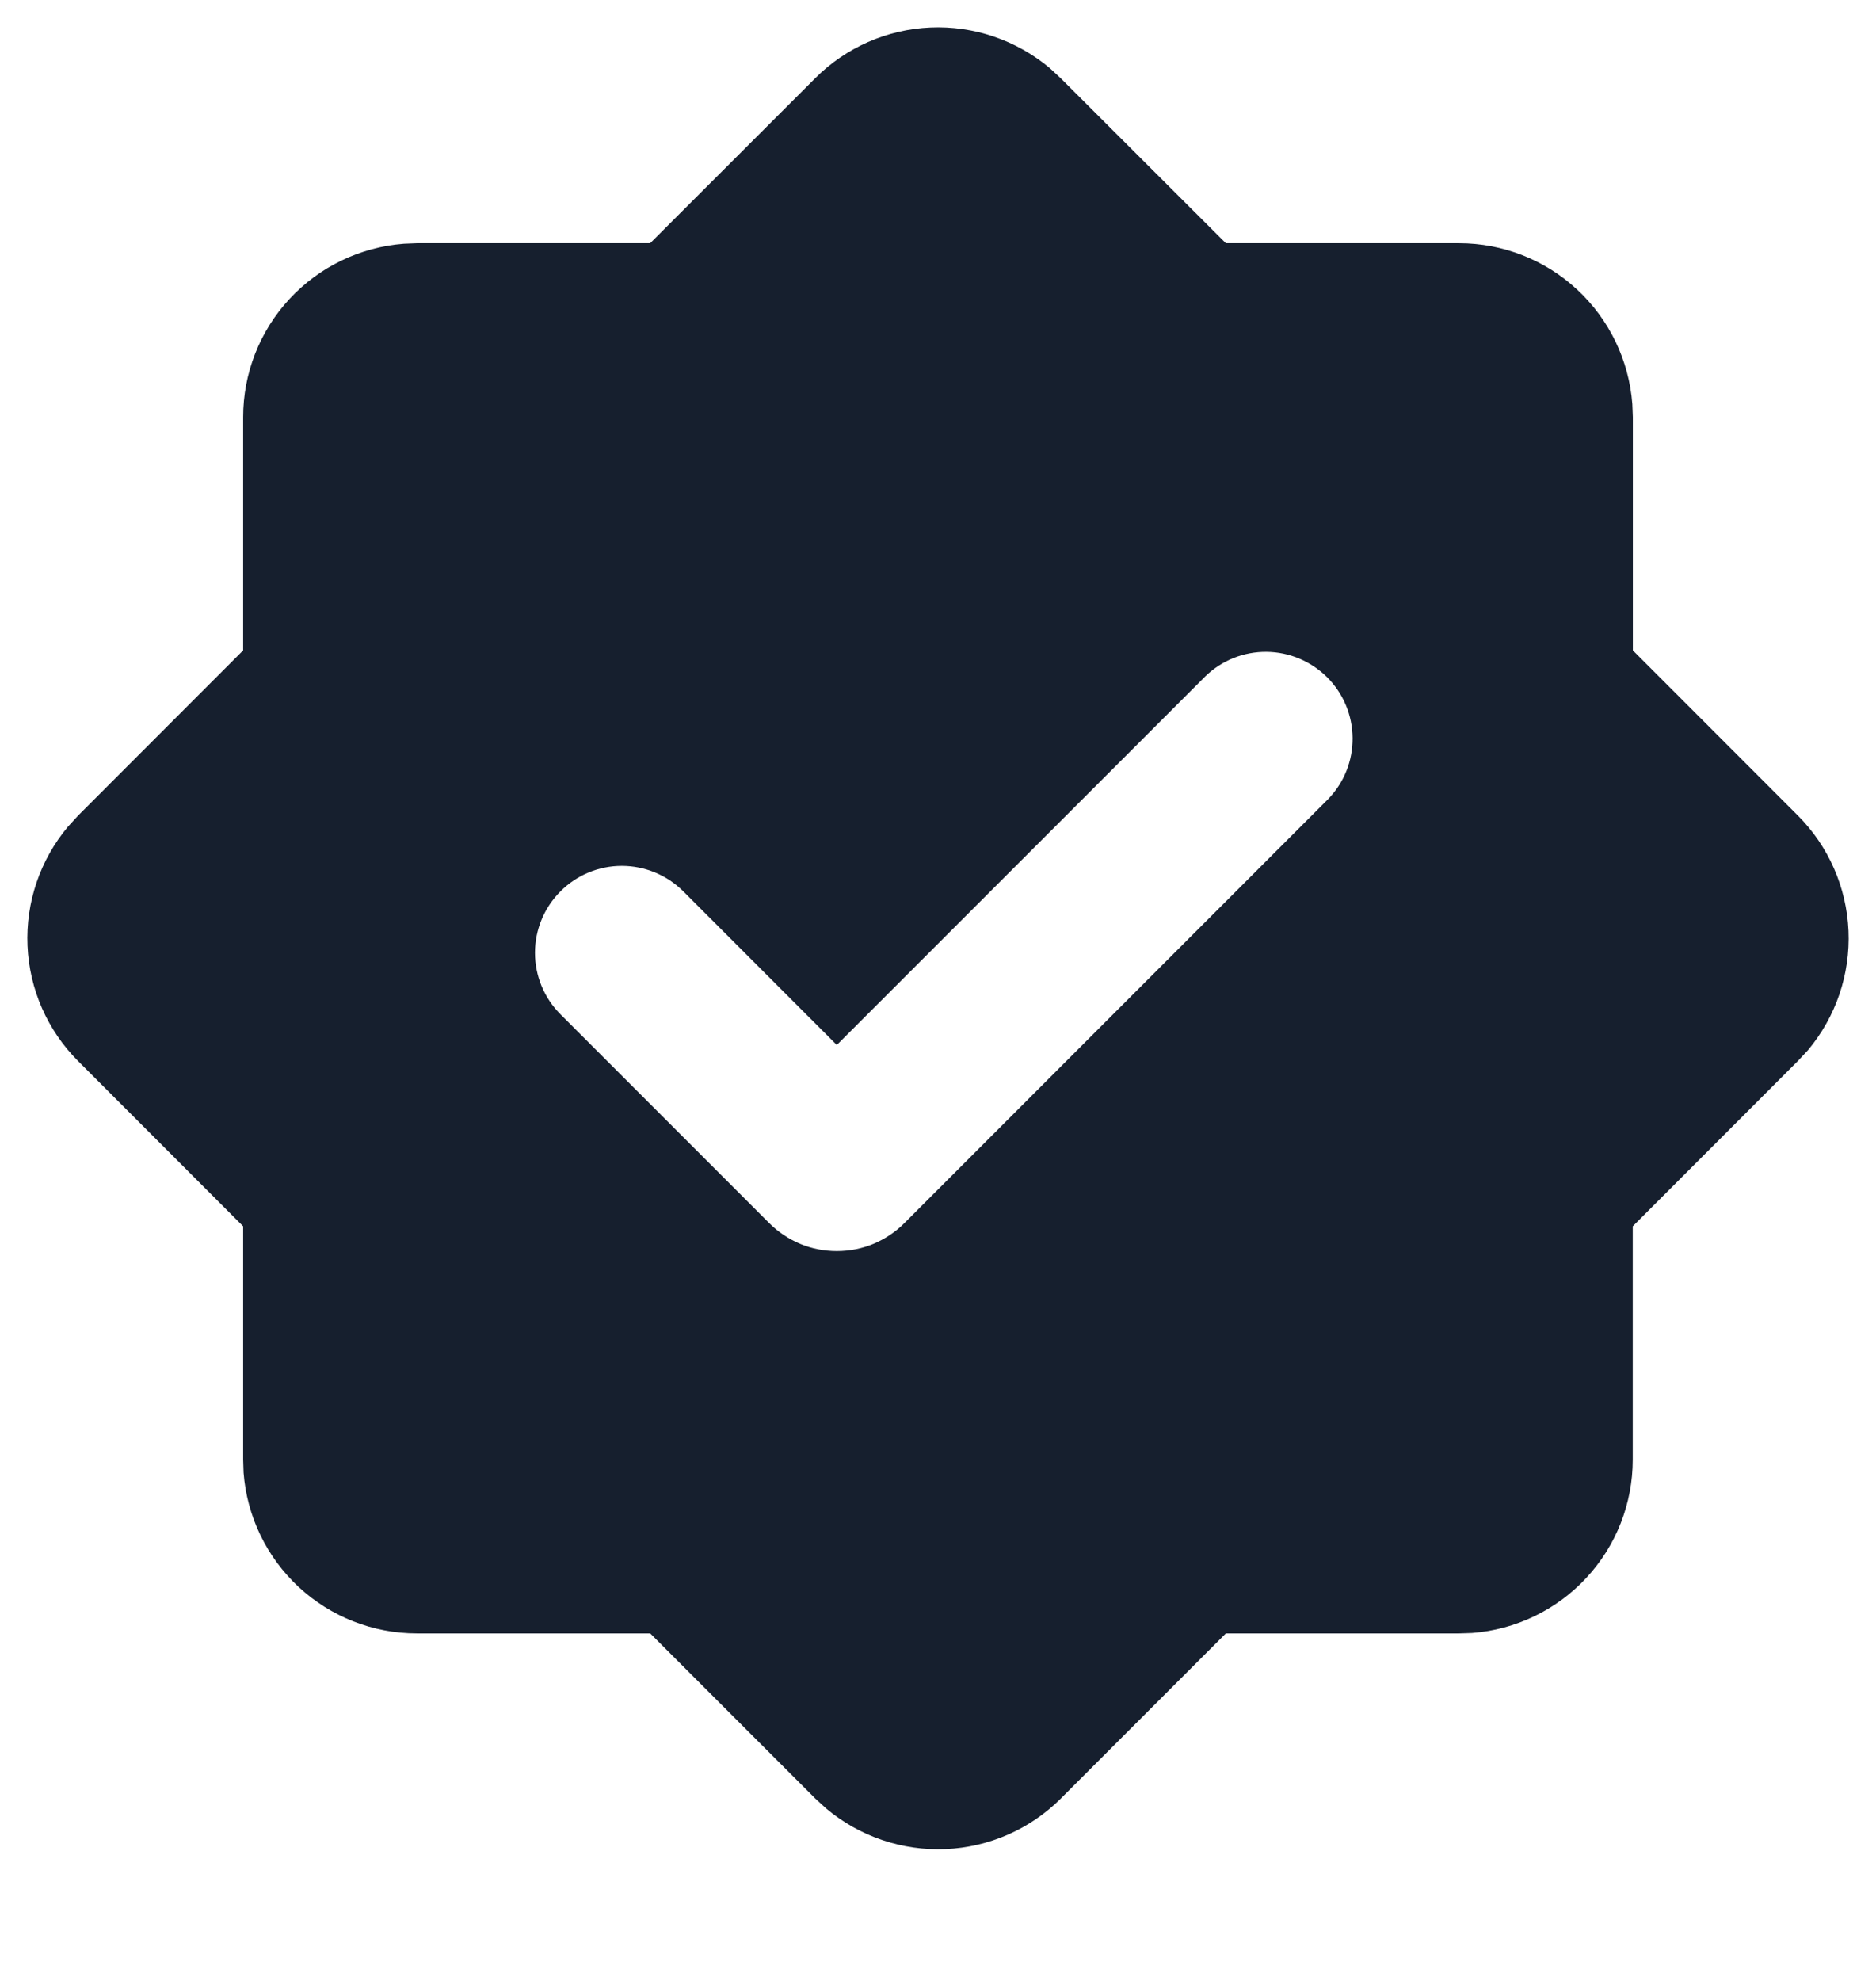 <svg width="18" height="19" viewBox="0 0 18 19" fill="none" xmlns="http://www.w3.org/2000/svg">
<path fill-rule="evenodd" clip-rule="evenodd" d="M7.822 0.75C8.117 0.455 8.511 0.282 8.928 0.264C9.344 0.246 9.752 0.385 10.072 0.653L10.178 0.751L11.762 2.333H14C14.42 2.333 14.825 2.492 15.133 2.778C15.441 3.064 15.63 3.456 15.662 3.875L15.667 4V6.238L17.25 7.822C17.545 8.117 17.718 8.512 17.736 8.928C17.754 9.345 17.615 9.753 17.347 10.073L17.249 10.178L15.666 11.762V14C15.666 14.421 15.507 14.826 15.221 15.134C14.935 15.442 14.543 15.631 14.124 15.663L14 15.667H11.762L10.179 17.25C9.884 17.545 9.489 17.718 9.073 17.736C8.656 17.754 8.248 17.615 7.928 17.347L7.822 17.25L6.239 15.667H4C3.579 15.667 3.175 15.508 2.866 15.222C2.558 14.936 2.369 14.544 2.337 14.125L2.333 14V11.762L0.75 10.178C0.455 9.883 0.282 9.489 0.264 9.072C0.246 8.655 0.385 8.247 0.653 7.928L0.75 7.822L2.333 6.238V4C2.333 3.58 2.492 3.175 2.778 2.867C3.064 2.559 3.456 2.37 3.875 2.338L4 2.333H6.238L7.822 0.75ZM11.566 6.486L8.029 10.023L6.556 8.549C6.399 8.393 6.187 8.305 5.966 8.305C5.745 8.305 5.533 8.393 5.377 8.55C5.221 8.706 5.133 8.918 5.133 9.139C5.133 9.36 5.221 9.572 5.377 9.728L7.381 11.732C7.466 11.817 7.567 11.884 7.678 11.931C7.789 11.977 7.909 12 8.029 12C8.15 12 8.269 11.977 8.38 11.931C8.491 11.884 8.592 11.817 8.677 11.732L12.744 7.664C12.896 7.507 12.98 7.297 12.978 7.078C12.976 6.86 12.889 6.651 12.734 6.496C12.579 6.342 12.37 6.254 12.152 6.252C11.934 6.25 11.723 6.334 11.566 6.486Z" fill="#161F2E"/>
</svg>
